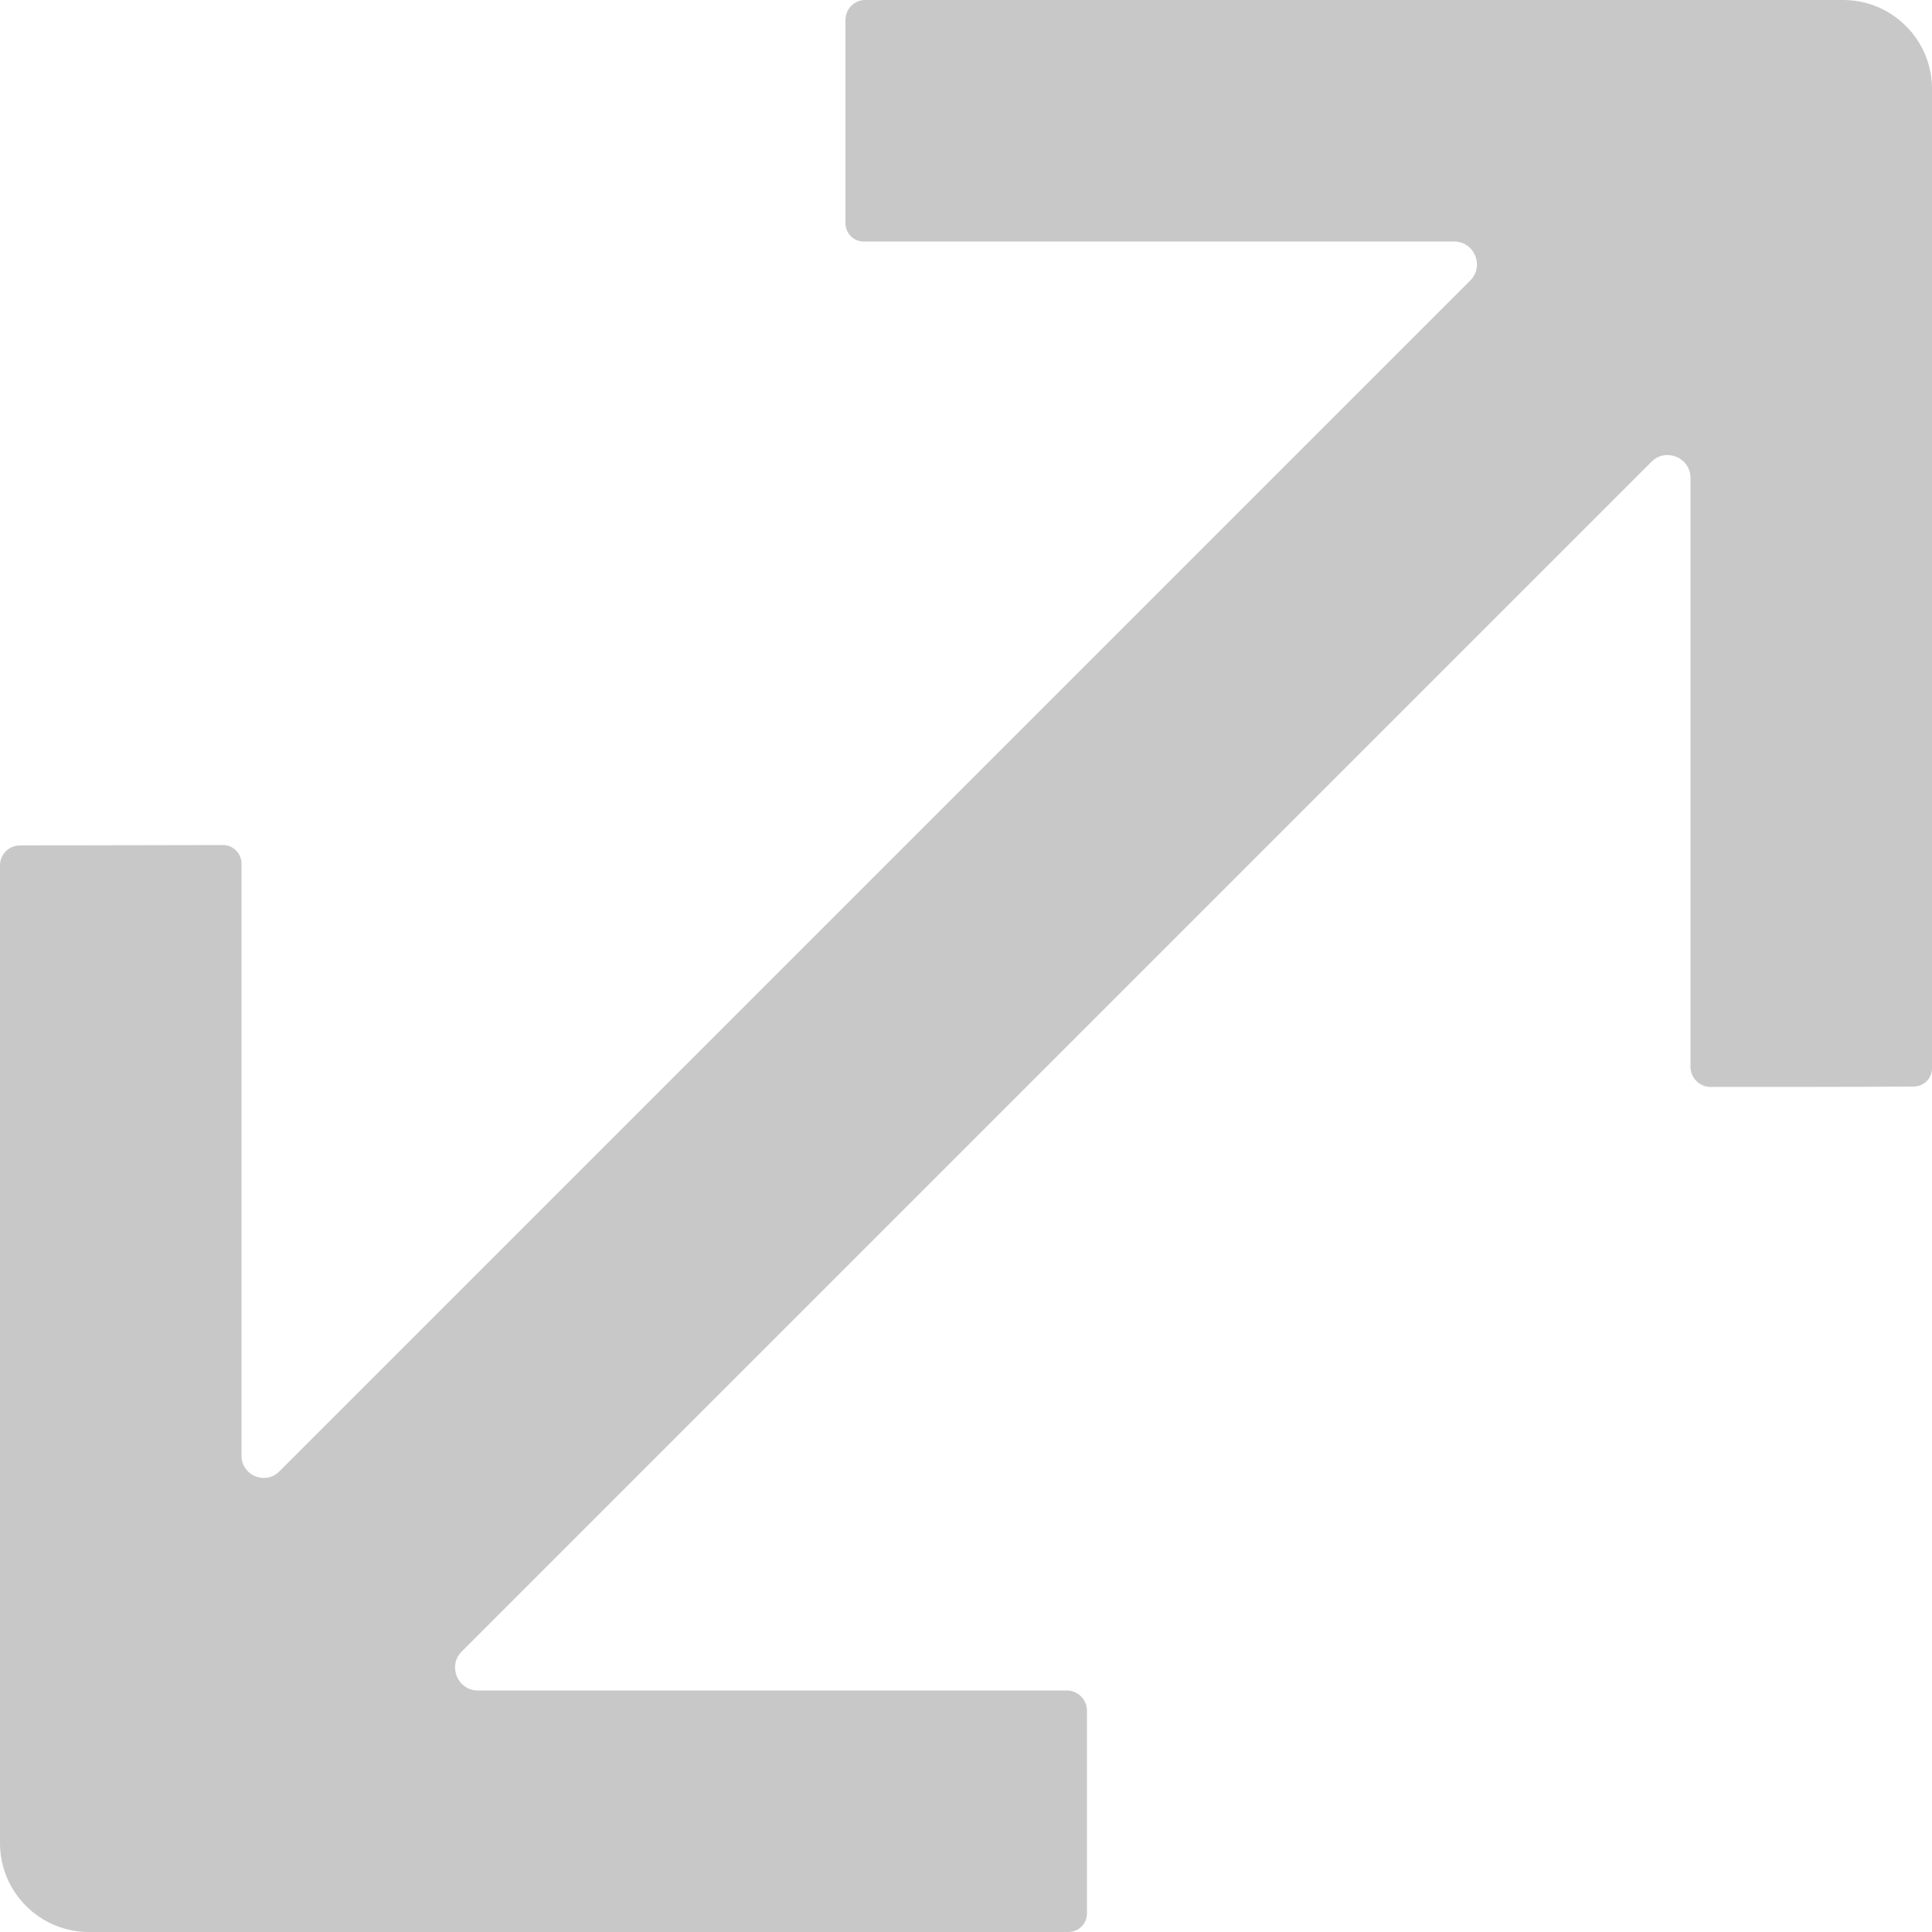 <?xml version="1.0" encoding="UTF-8" standalone="no"?>
<!DOCTYPE svg PUBLIC "-//W3C//DTD SVG 1.1//EN" "http://www.w3.org/Graphics/SVG/1.1/DTD/svg11.dtd">
<svg 
	version="1.1" 
	xmlns="http://www.w3.org/2000/svg" 
	xmlns:xlink="http://www.w3.org/1999/xlink" 
	preserveAspectRatio="xMidYMid meet" 
	viewBox="0 0 50 50" 
	width="50" 
	height="50">
	<path 
		opacity="1" fill="#c8c8c8" fill-opacity="1" 
		d="M42.74 11.95C43.11 11.58 43.75 11.84 43.75 12.37C43.75 15.52 43.75 24.27 43.75 27.61C43.75 27.89 43.98 28.13 44.27 28.13C45.42 28.13 48.37 28.13 49.52 28.12C49.79 28.12 50 27.91 50 27.65C50 22.12 50 7.46 50 2.3C50 1.03 48.97 0 47.7 0C42.54 0 27.92 0 22.39 0C22.11 0 21.88 0.23 21.88 0.52C21.88 1.67 21.88 4.62 21.88 5.77C21.88 6.04 22.09 6.25 22.35 6.25C25.69 6.25 34.48 6.25 37.63 6.25C38.16 6.25 38.42 6.89 38.05 7.26C31.69 13.62 13.6 31.71 7.23 38.08C6.87 38.44 6.25 38.19 6.25 37.67C6.25 34.51 6.25 25.69 6.25 22.35C6.25 22.09 6.04 21.87 5.77 21.87C4.62 21.87 1.67 21.88 0.52 21.88C0.23 21.88 0 22.11 0 22.39C0 27.92 0 42.54 0 47.7C0 48.97 1.03 50 2.3 50C7.46 50 22.12 50 27.65 50C27.91 50 28.13 49.79 28.13 49.52C28.13 48.37 28.13 45.42 28.13 44.27C28.13 43.98 27.89 43.75 27.61 43.75C24.27 43.75 15.52 43.75 12.37 43.75C11.84 43.75 11.58 43.11 11.95 42.74C18.31 36.38 36.38 18.31 42.74 11.95Z"></path>
	
</svg>